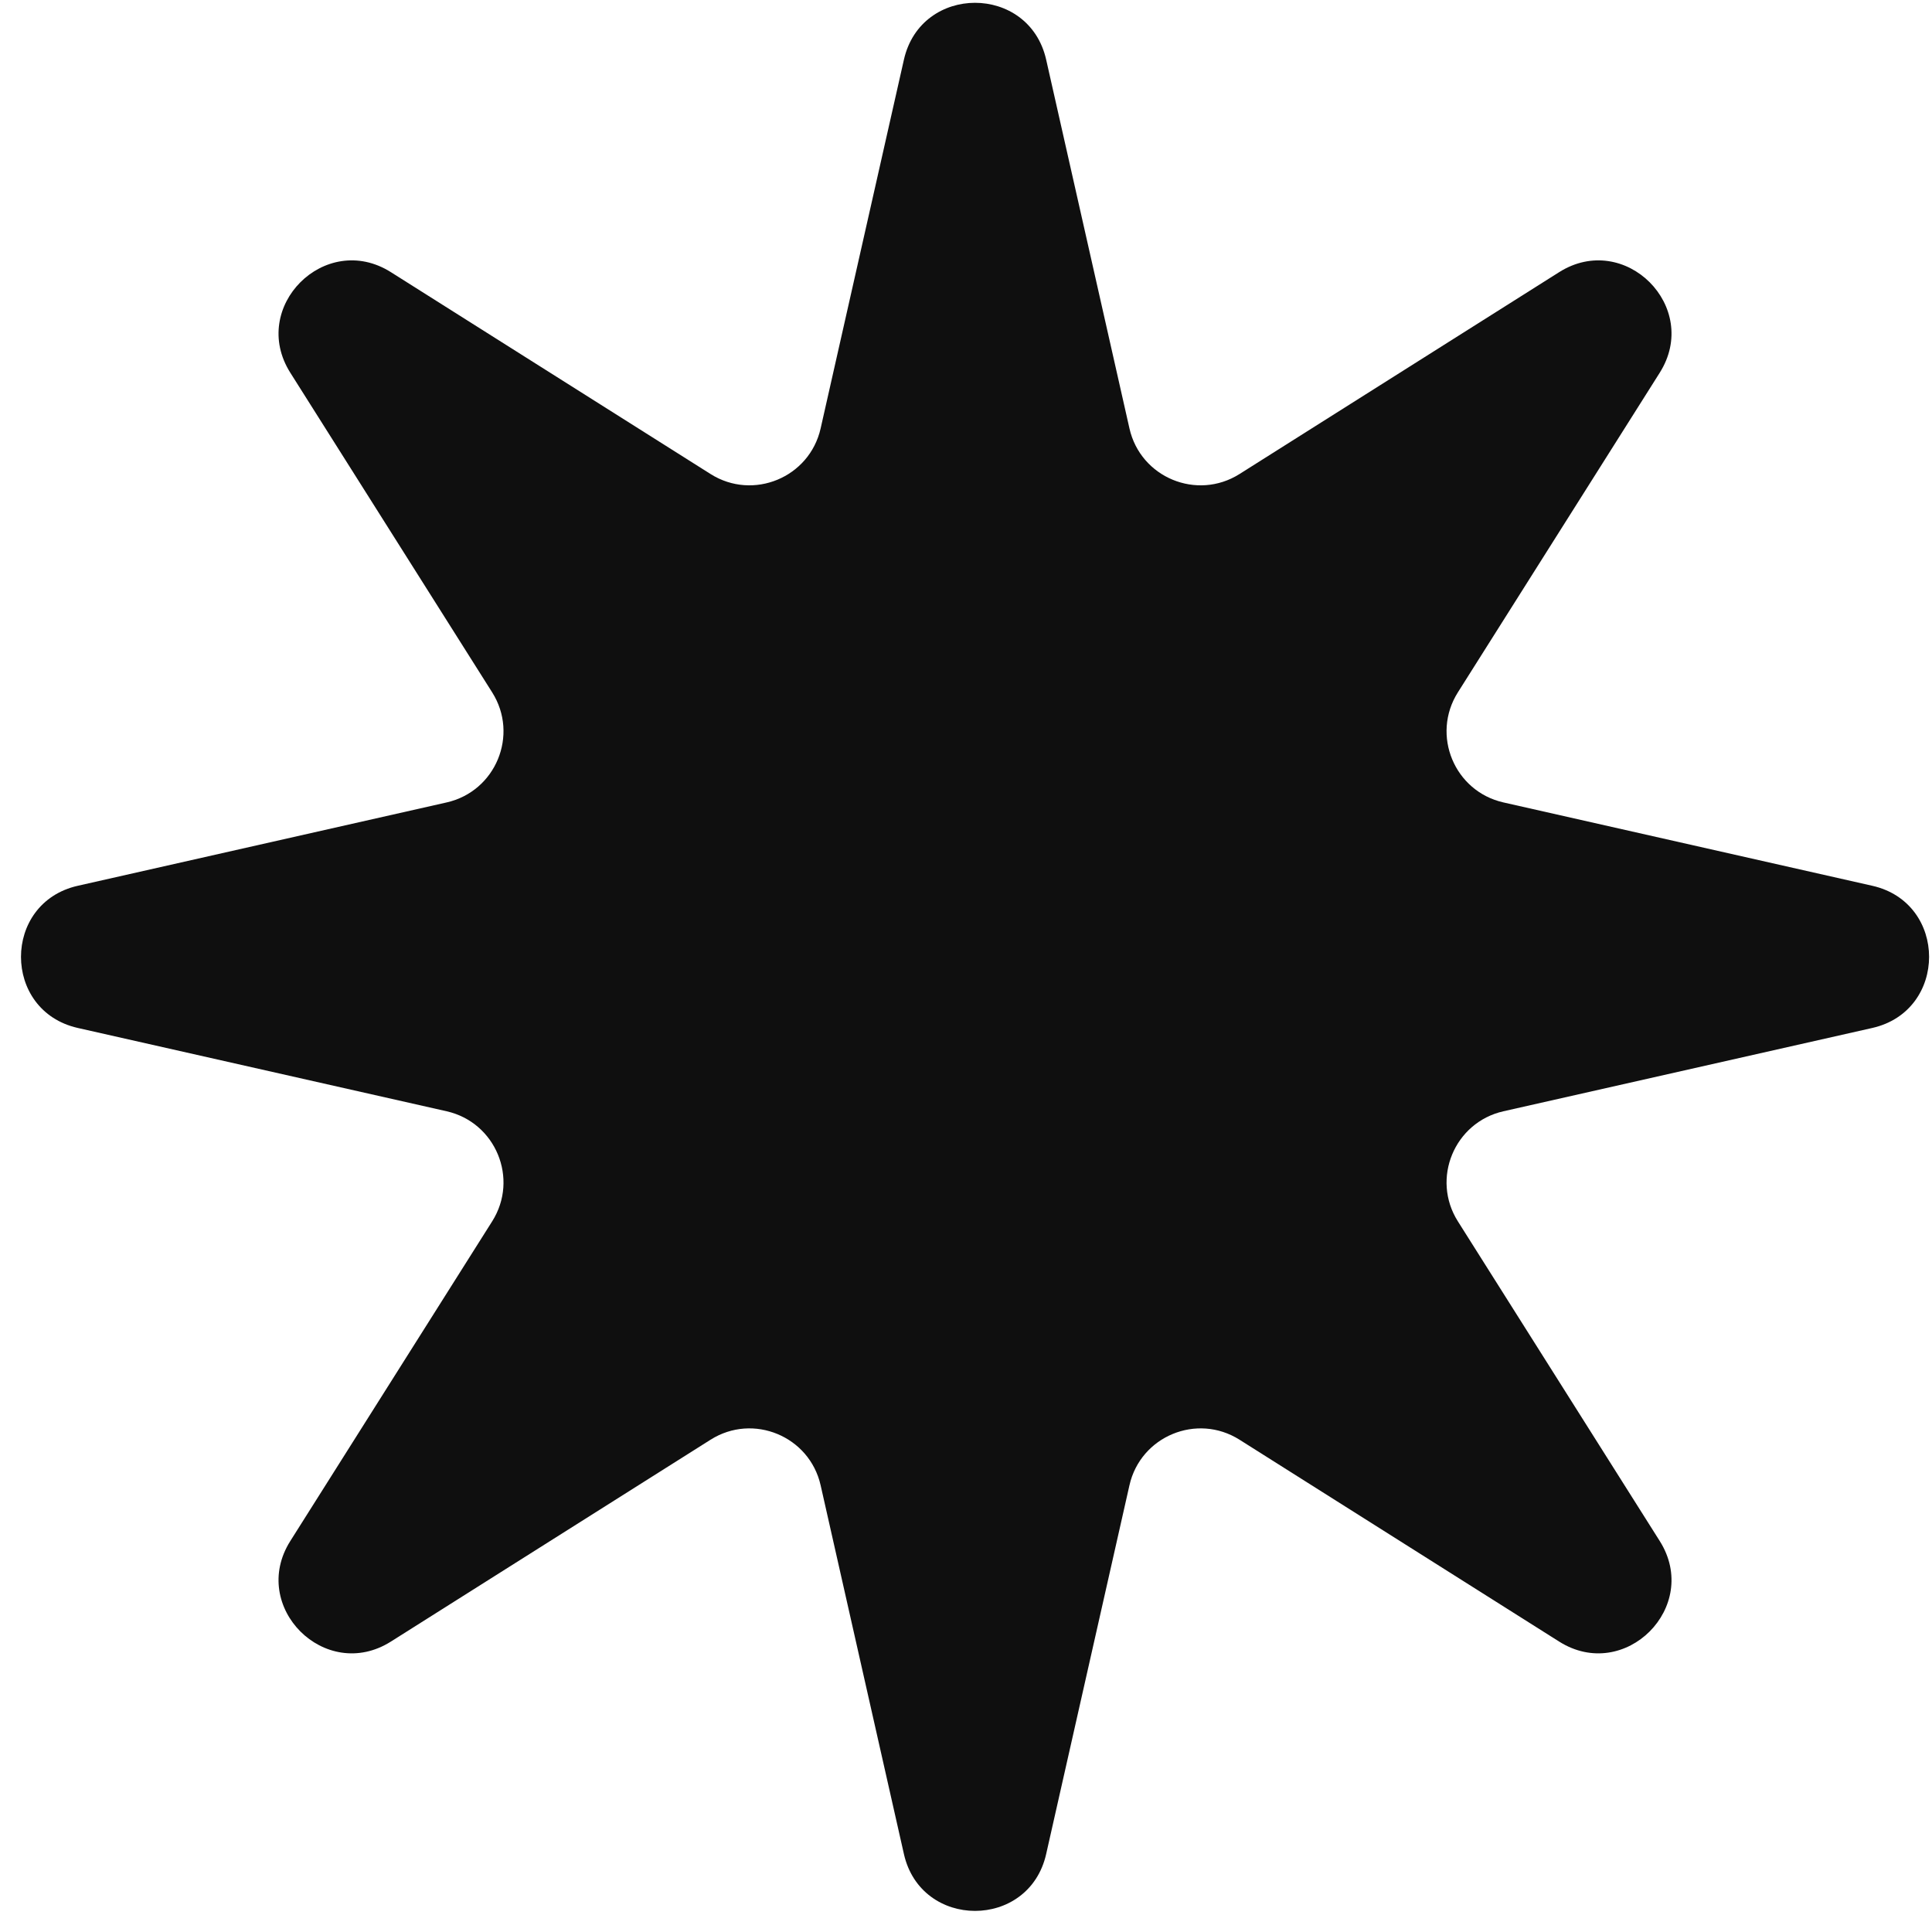 <svg width="53" height="53" viewBox="0 0 53 53" fill="none" xmlns="http://www.w3.org/2000/svg">
<path d="M24.797 1.636C25.267 -0.443 28.229 -0.443 28.699 1.636L30.984 11.753C31.288 13.101 32.835 13.741 34.003 13.004L42.772 7.466C44.575 6.328 46.669 8.422 45.531 10.225L39.993 18.994C39.256 20.163 39.896 21.709 41.244 22.013L51.361 24.299C53.44 24.768 53.44 27.73 51.361 28.2L41.244 30.485C39.896 30.79 39.256 32.336 39.993 33.504L45.531 42.274C46.669 44.076 44.575 46.171 42.772 45.033L34.003 39.495C32.835 38.757 31.288 39.398 30.984 40.745L28.699 50.862C28.229 52.941 25.267 52.941 24.797 50.862L22.512 40.745C22.207 39.398 20.661 38.757 19.493 39.495L10.723 45.033C8.921 46.171 6.826 44.076 7.964 42.274L13.502 33.504C14.24 32.336 13.599 30.79 12.252 30.485L2.135 28.2C0.056 27.73 0.056 24.768 2.135 24.299L12.252 22.013C13.599 21.709 14.24 20.163 13.502 18.994L7.964 10.225C6.826 8.422 8.921 6.328 10.723 7.466L19.493 13.004C20.661 13.741 22.207 13.101 22.512 11.753L24.797 1.636Z" fill="#0F0F0F"/>
</svg>
